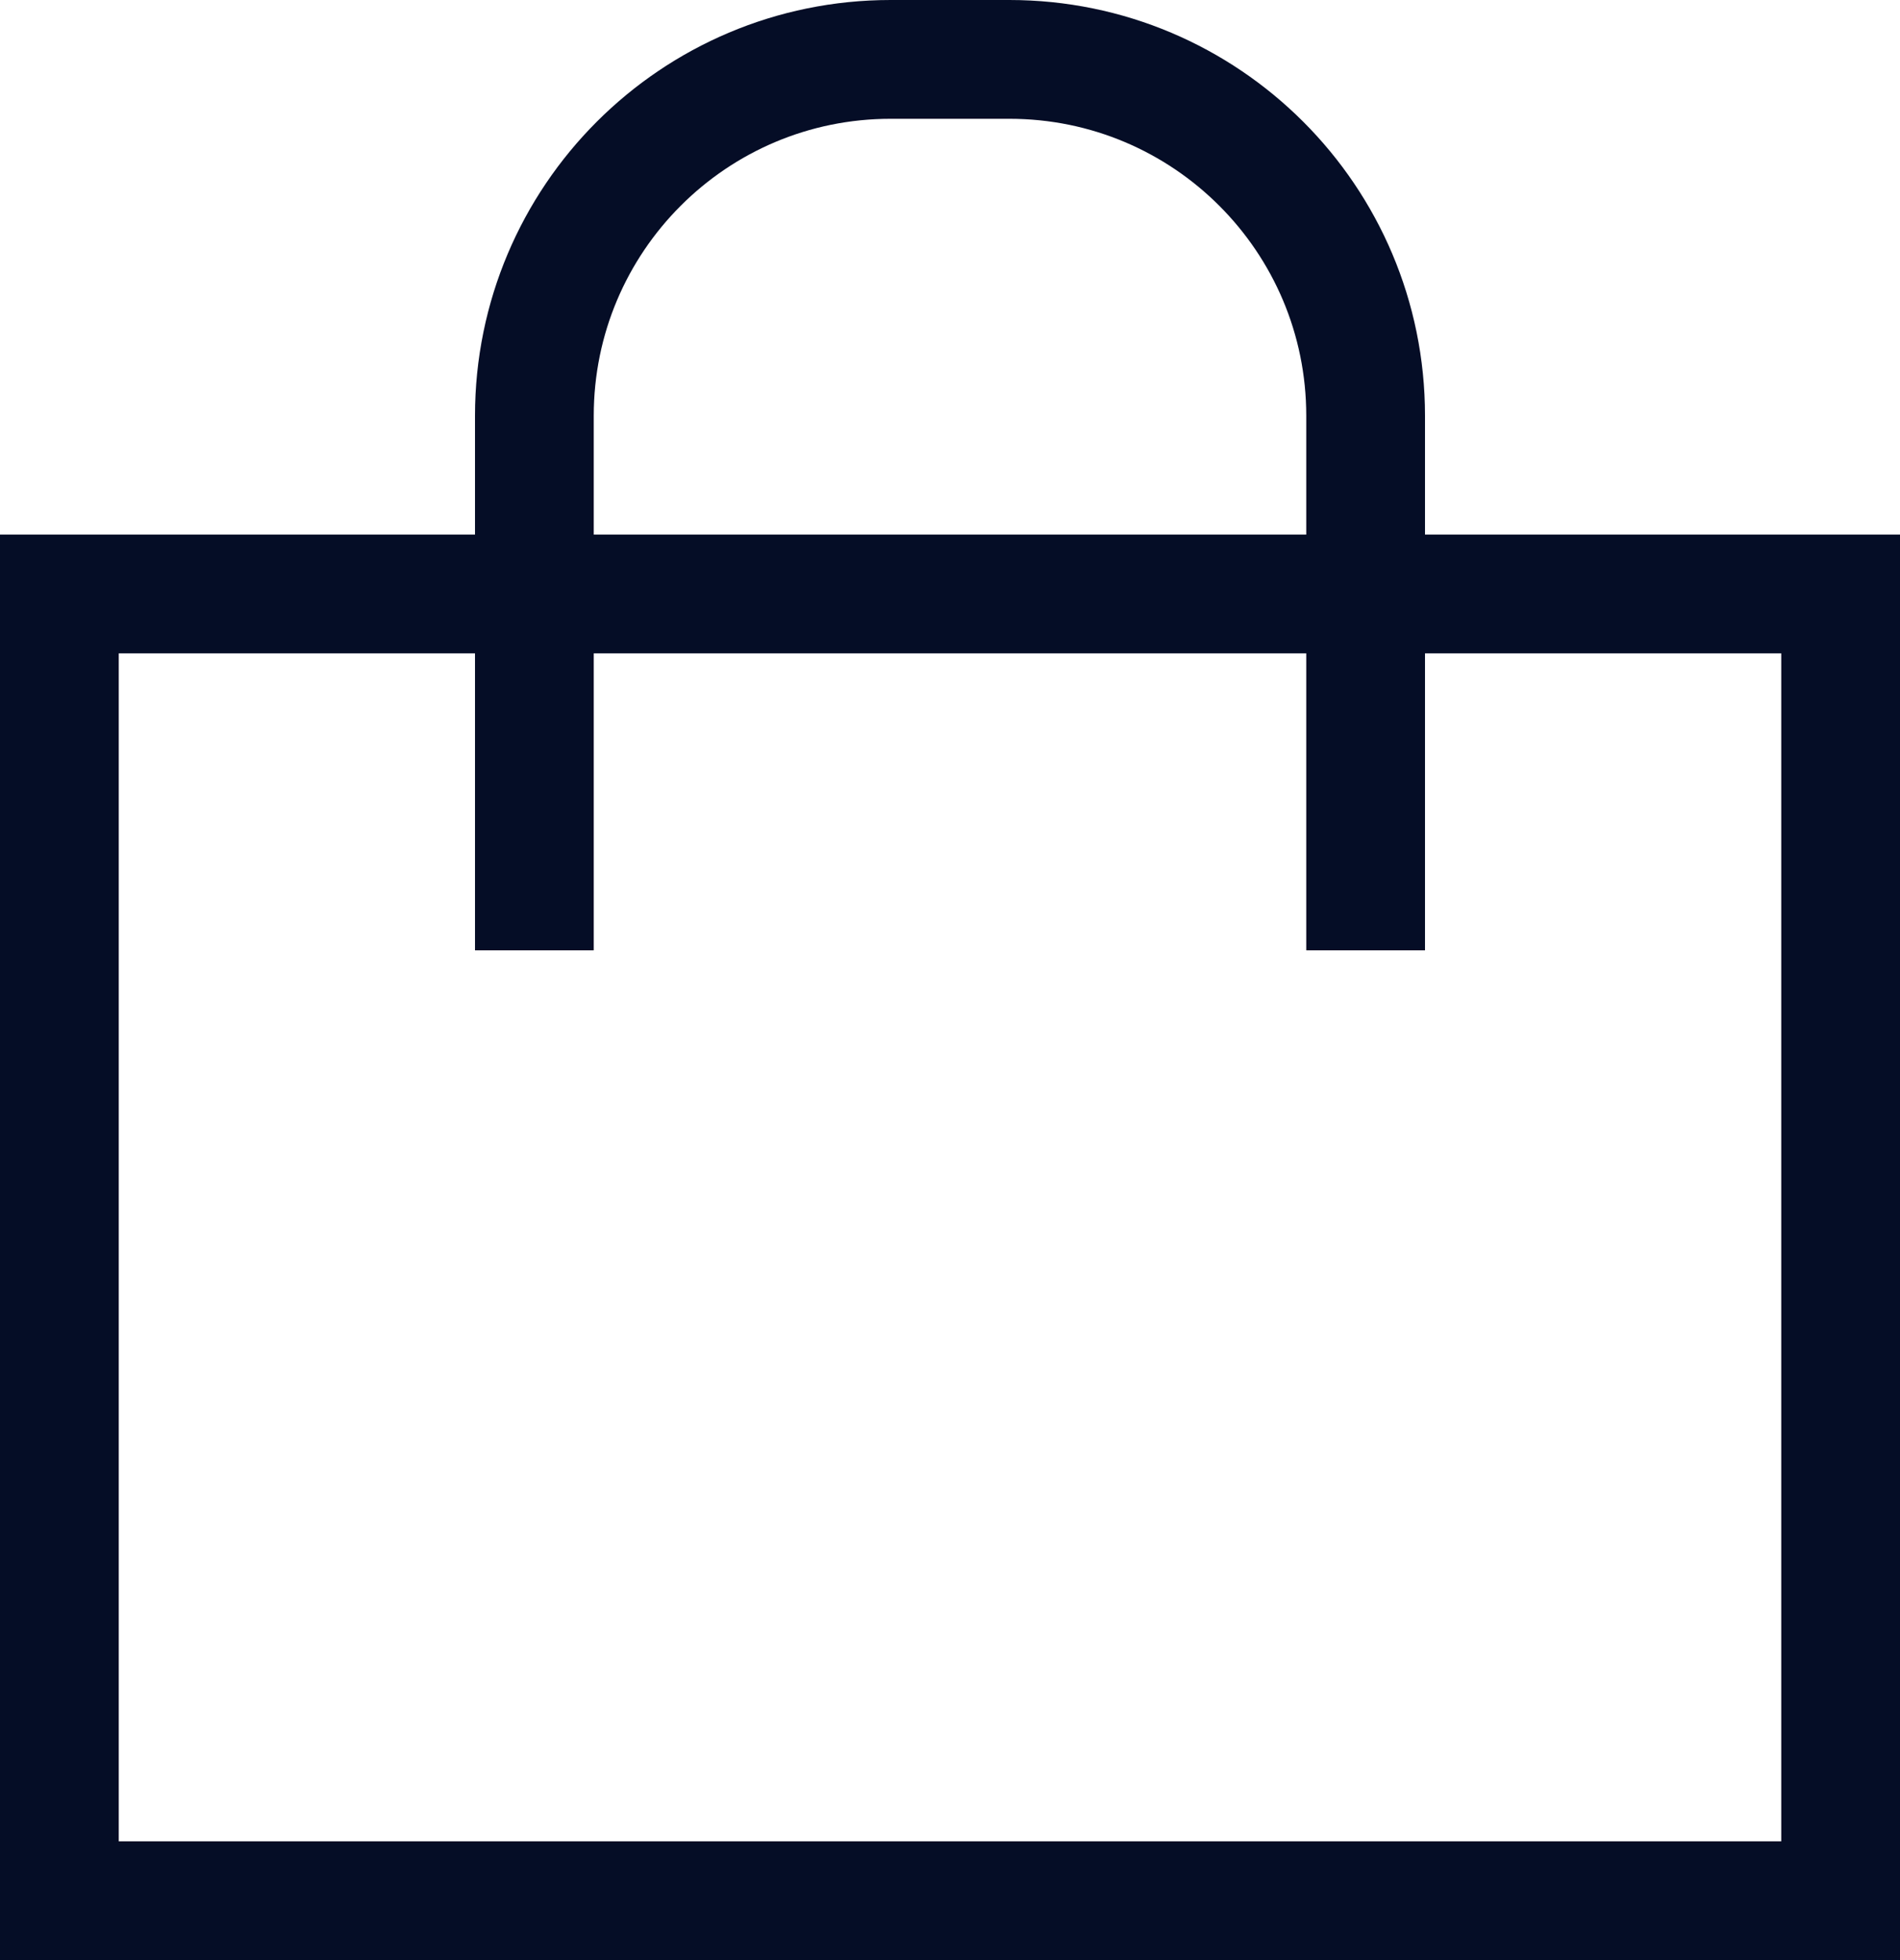 <svg width="32" height="33" viewBox="0 0 32 33" fill="none" xmlns="http://www.w3.org/2000/svg">
<path d="M1 10H31V32H1V10Z" stroke="#050D26" stroke-width="2"/>
<path d="M9 16V7C9 3.686 11.686 1 15 1H17C20.314 1 23 3.686 23 7V16" stroke="#050D26" stroke-width="2"/>
</svg>
